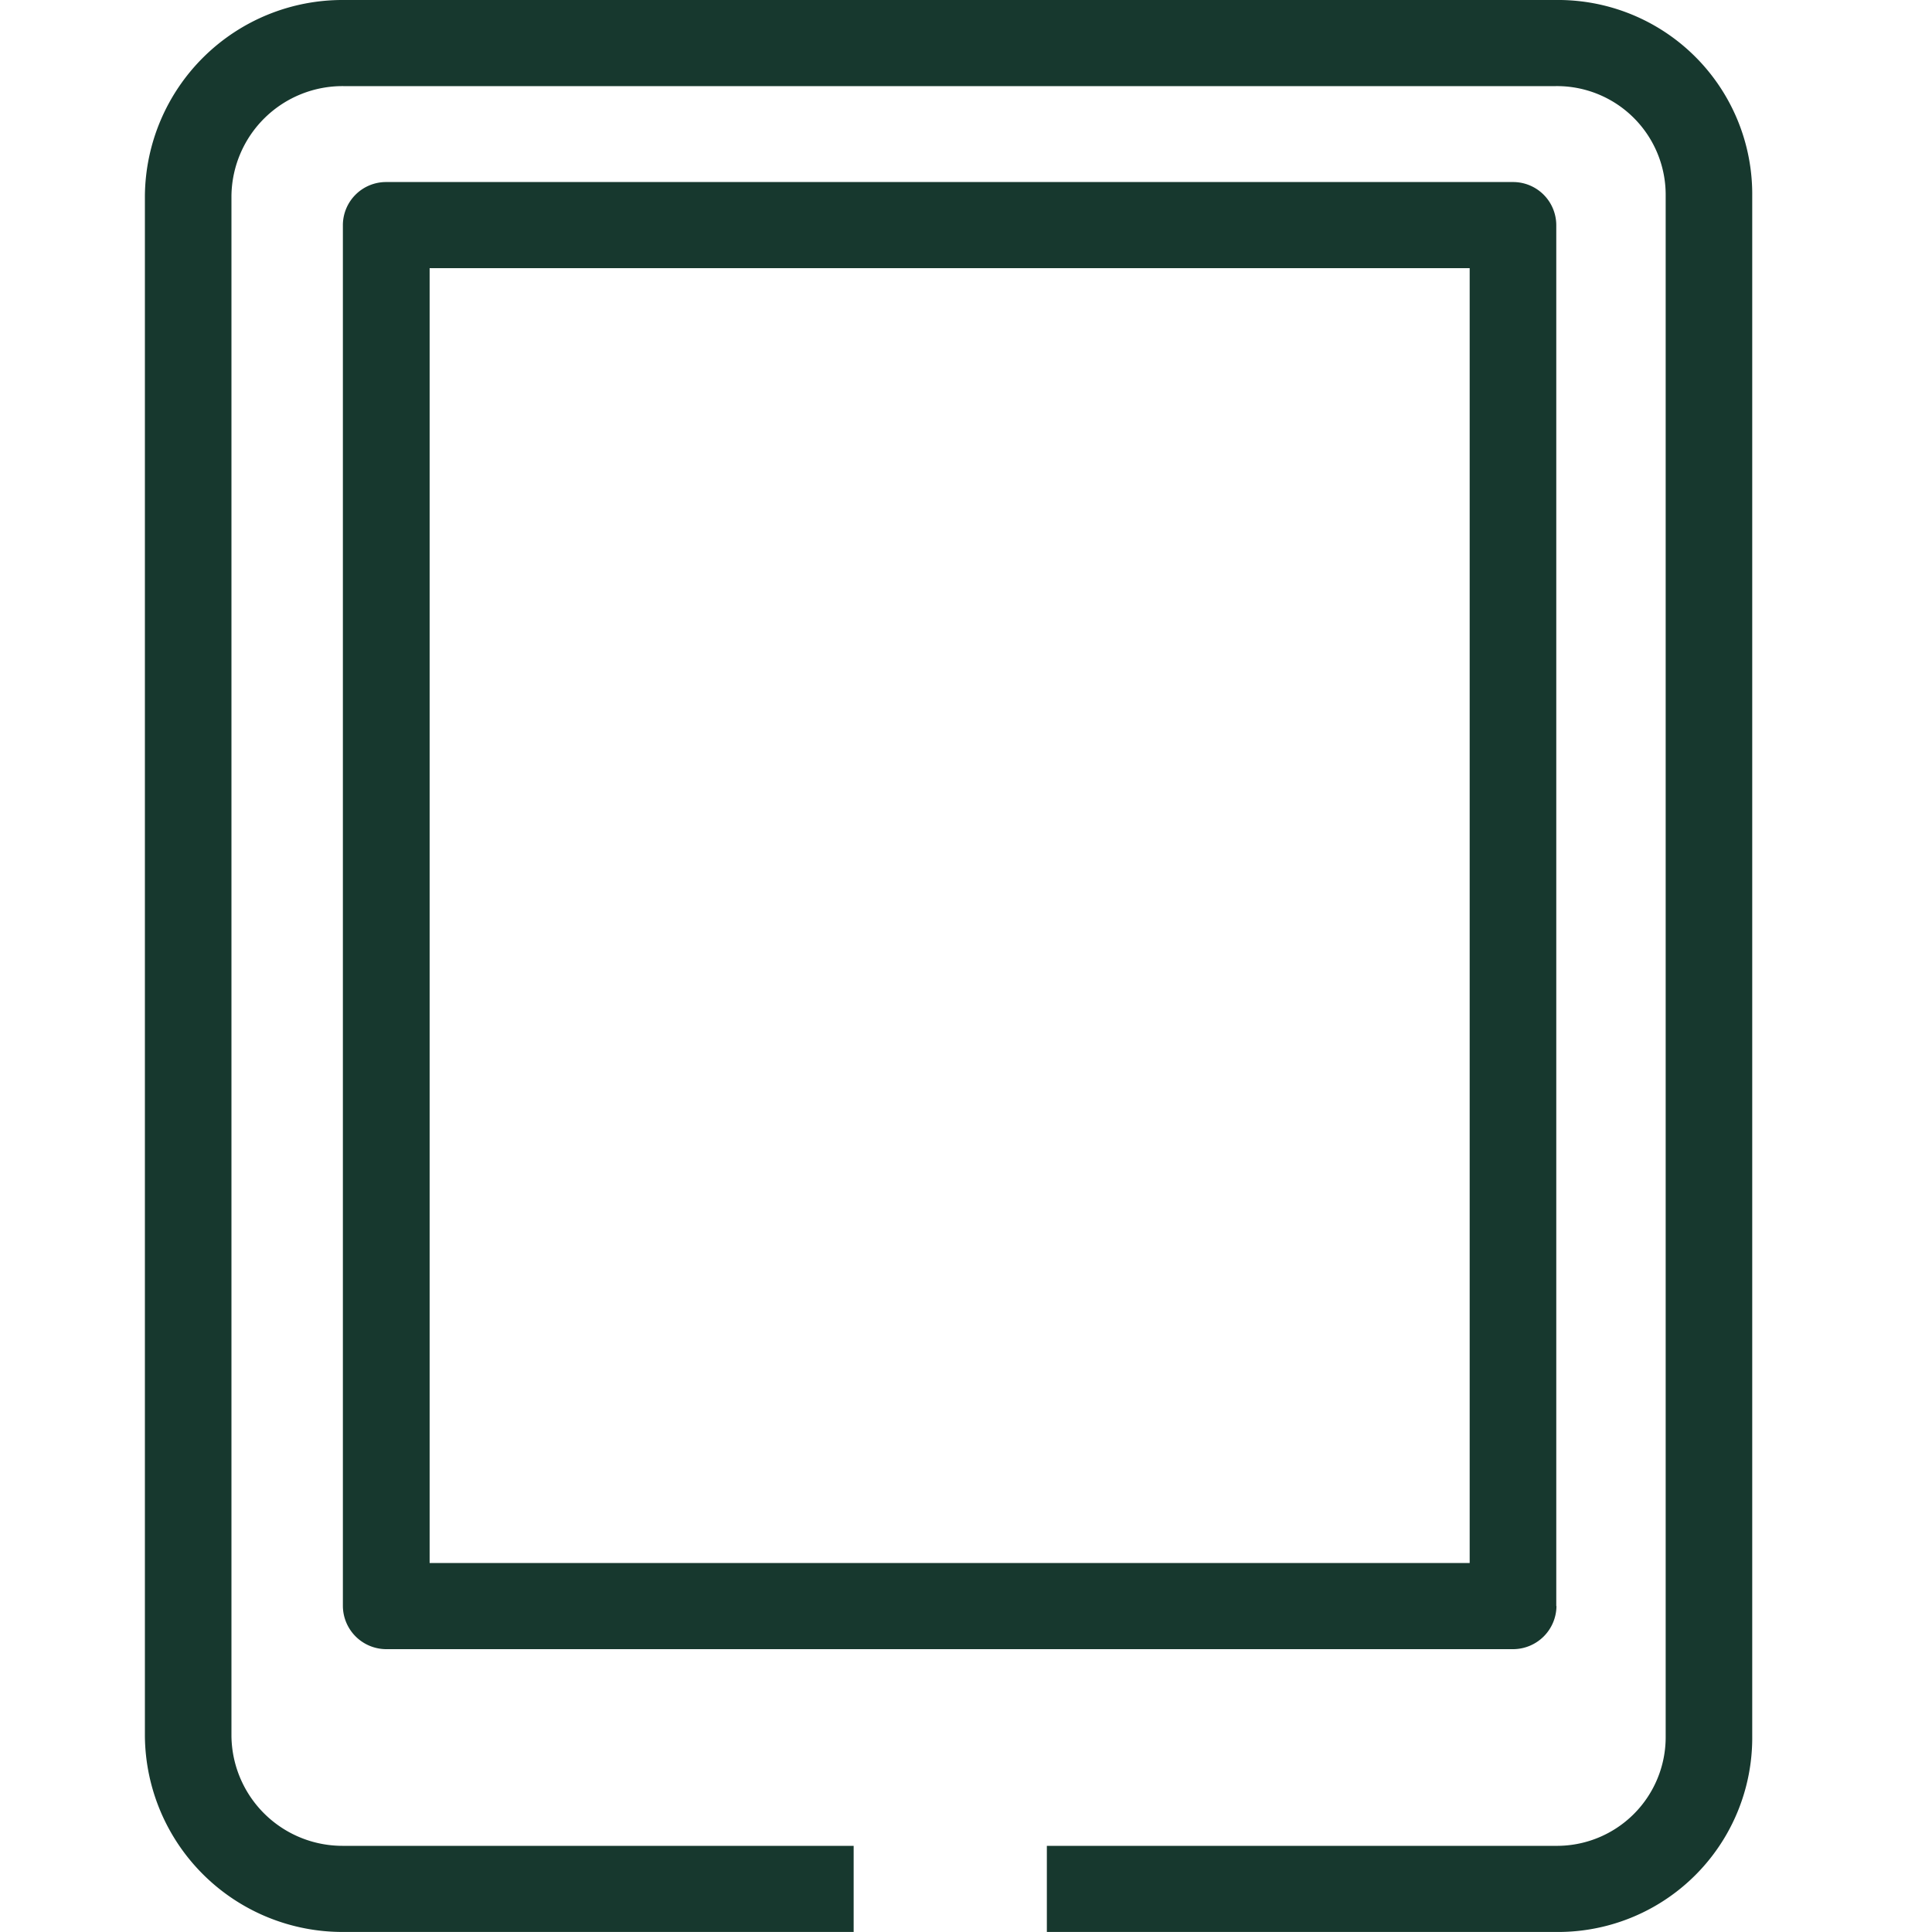 <svg xmlns="http://www.w3.org/2000/svg" xmlns:xlink="http://www.w3.org/1999/xlink" width="40" height="40" viewBox="0 0 40 40">
  <defs>
    <clipPath id="clip-Device">
      <rect width="40" height="40"/>
    </clipPath>
  </defs>
  <g id="Device" clip-path="url(#clip-Device)">
    <g id="Component_17_4" data-name="Component 17 – 4" transform="translate(3)">
      <path id="Path_28" data-name="Path 28" d="M83.632,1639.439H58.543a4.091,4.091,0,0,0-4.117,4.054v31.891a4.091,4.091,0,0,0,4.117,4.054H69.1v-1.783H58.543a2.3,2.3,0,0,1-2.325-2.271v-31.891a2.3,2.3,0,0,1,2.325-2.271H83.632a2.251,2.251,0,0,1,2.28,2.271v31.891a2.251,2.251,0,0,1-2.28,2.271H73.1v1.783H83.632a4.02,4.02,0,0,0,4.072-4.054v-31.891a4.02,4.02,0,0,0-4.072-4.054" transform="translate(-54.426 -1639.439)" fill="#17382e"/>
      <path id="Path_29" data-name="Path 29" d="M81.854,1671.815H60.321v-26.808H81.854Zm1.793.892v-28.592a.894.894,0,0,0-.9-.891H59.425a.894.894,0,0,0-.9.891v28.592a.9.9,0,0,0,.9.892H82.751a.9.9,0,0,0,.9-.892" transform="translate(-54.426 -1639.455)" fill="#17382e"/>
    </g>
  </g>
</svg>
